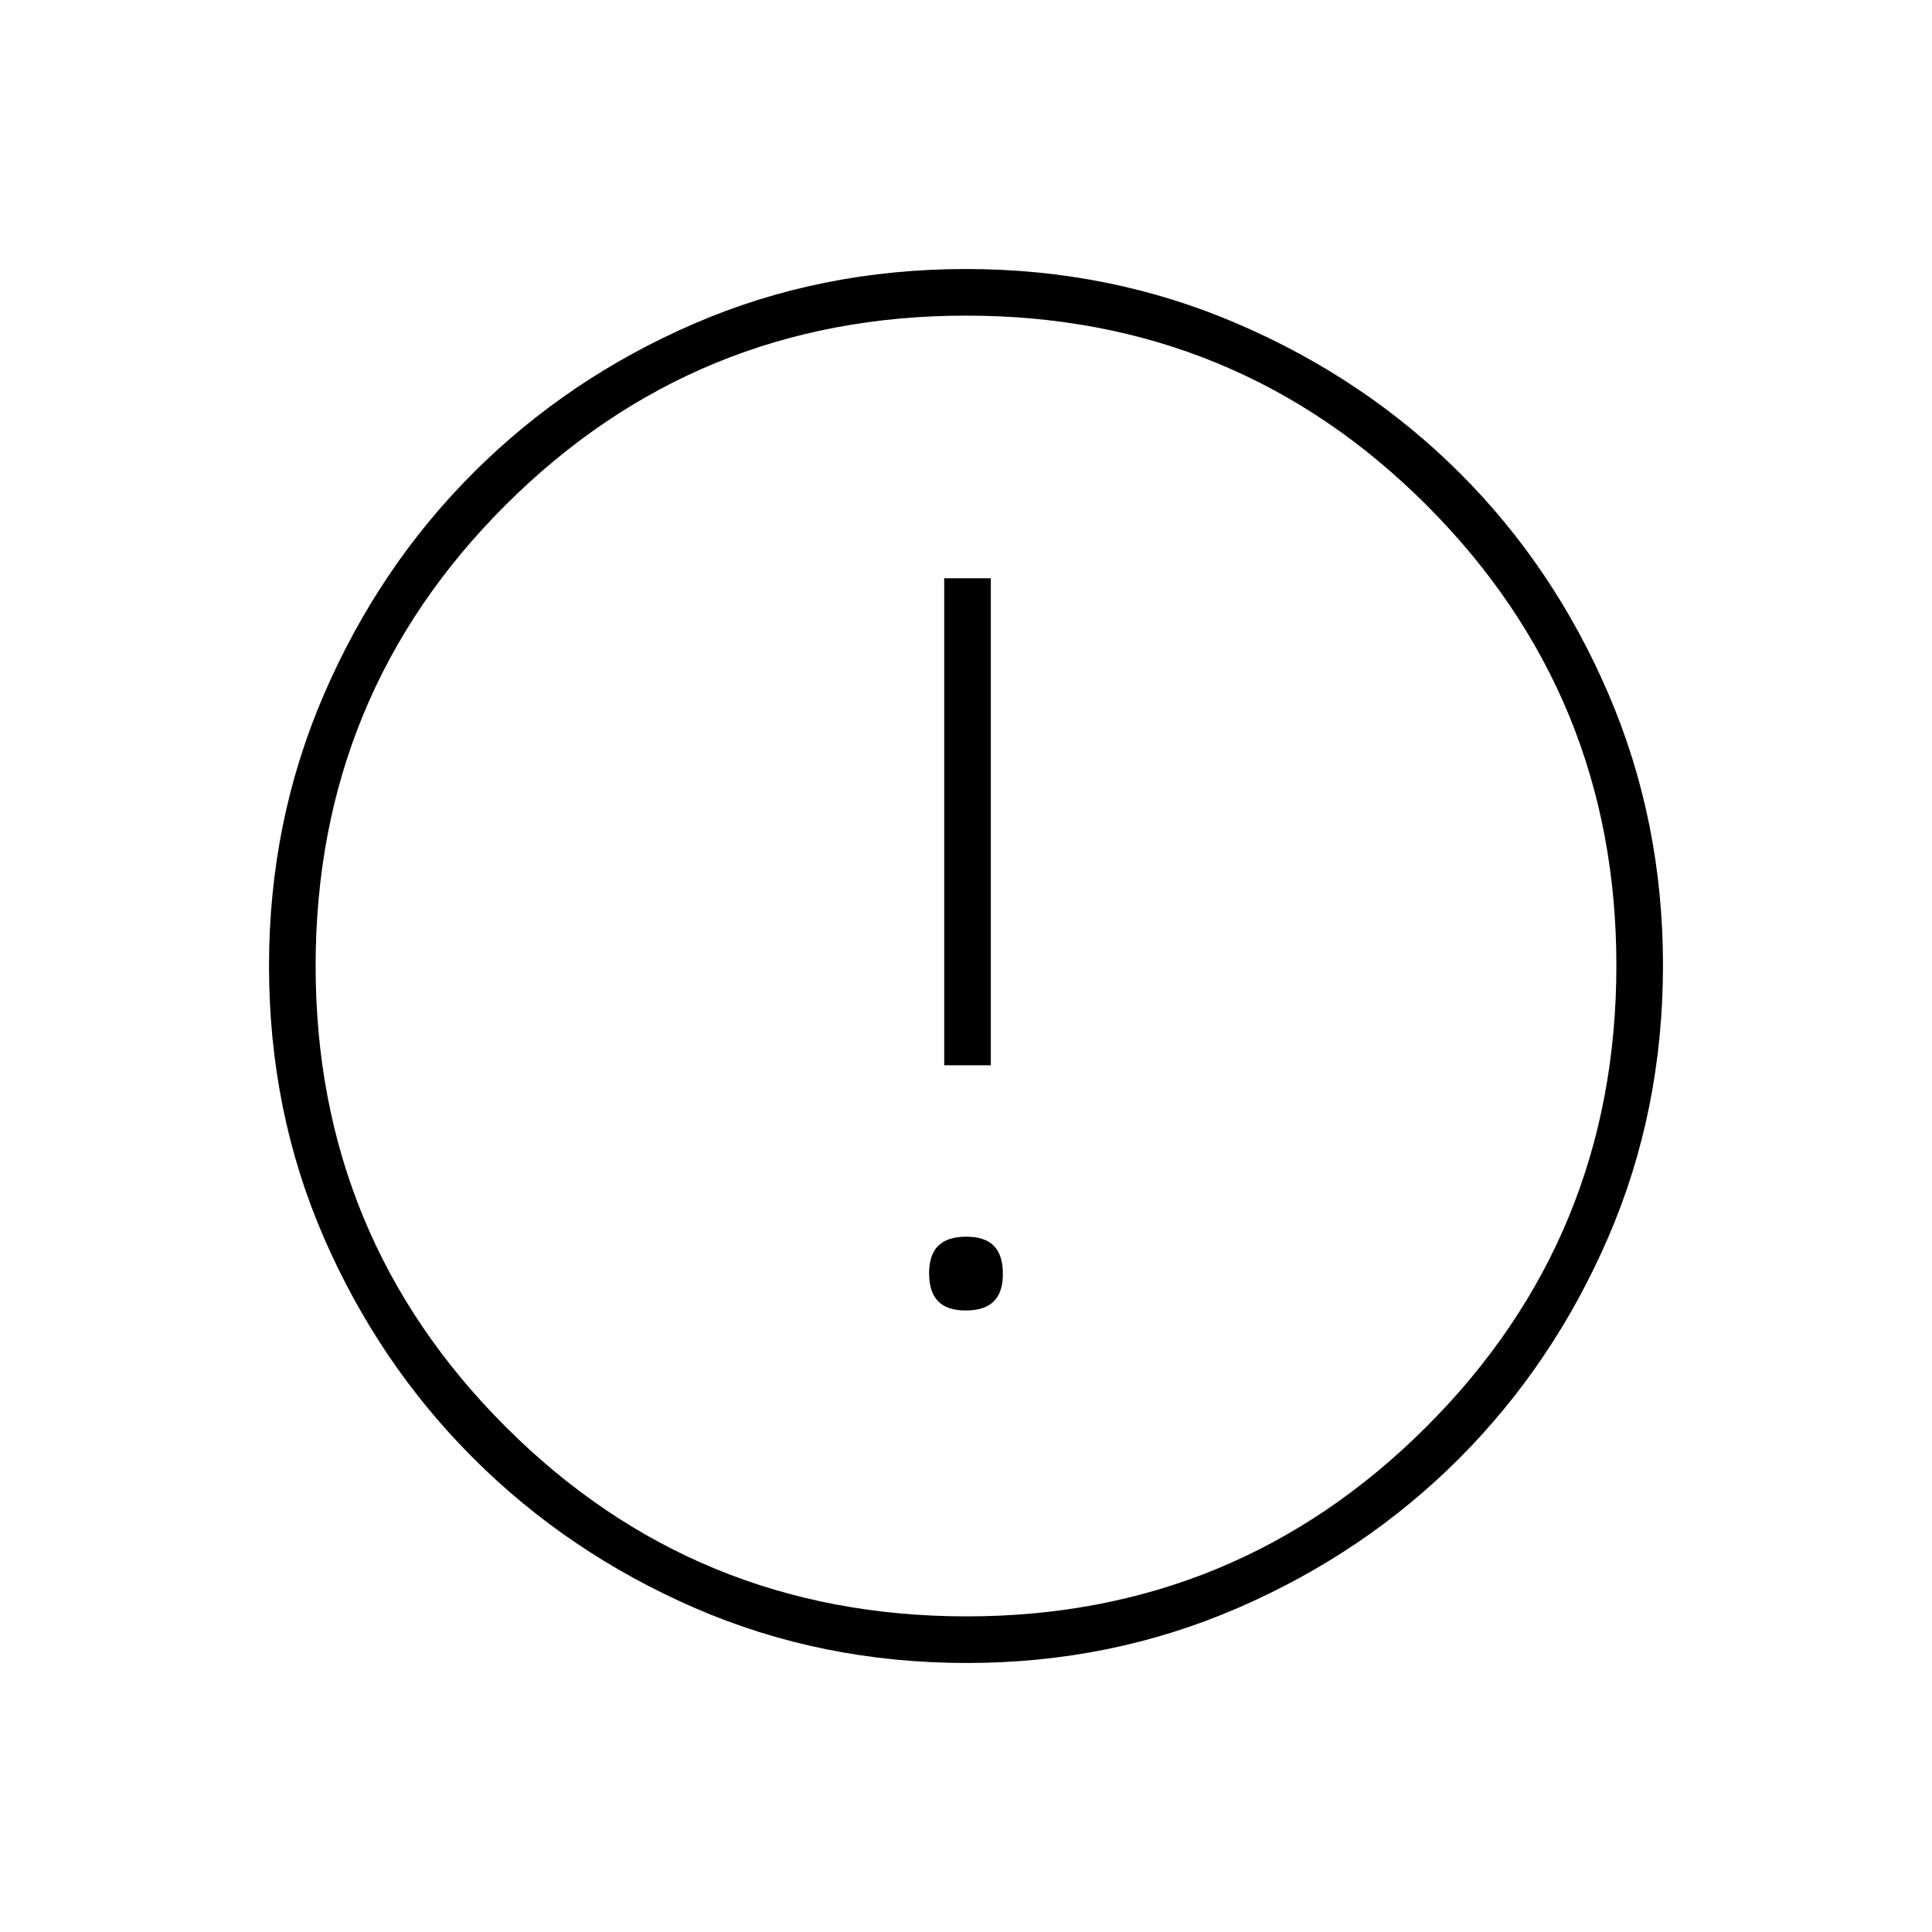 <svg xmlns="http://www.w3.org/2000/svg" height="40" viewBox="0 -960 960 960" width="40"><path d="M479.88-308.83q9.29 0 13.87-4.47t4.58-13.75q0-9.28-4.46-13.87-4.47-4.58-13.75-4.58-9.29 0-13.87 4.47-4.58 4.46-4.58 13.75 0 9.28 4.46 13.86 4.47 4.59 13.75 4.59Zm-10.71-121.84h23.16v-242h-23.16v242Zm11.29 297q-72.35 0-135.25-27.35-62.9-27.36-109.96-74.35-47.07-46.99-74.32-109.68-27.26-62.68-27.26-135 0-71.74 27.35-135.02 27.36-63.28 74.35-110.18 46.99-46.9 109.68-73.99 62.68-27.09 135-27.09 71.74 0 135.02 27.27 63.29 27.26 110.18 74.01 46.9 46.75 73.99 109.87 27.09 63.13 27.09 134.72 0 72.35-27.19 135.25-27.19 62.9-74.01 109.84-46.83 46.94-109.95 74.32-63.13 27.38-134.72 27.38Zm-.18-23.16q134.22 0 228.55-94.28 94.34-94.28 94.34-229.17 0-134.22-94.16-228.55-94.15-94.34-228.95-94.34-134.56 0-228.89 94.16-94.34 94.15-94.34 228.95 0 134.56 94.28 228.89 94.28 94.34 229.17 94.34ZM480-480Z"/></svg>